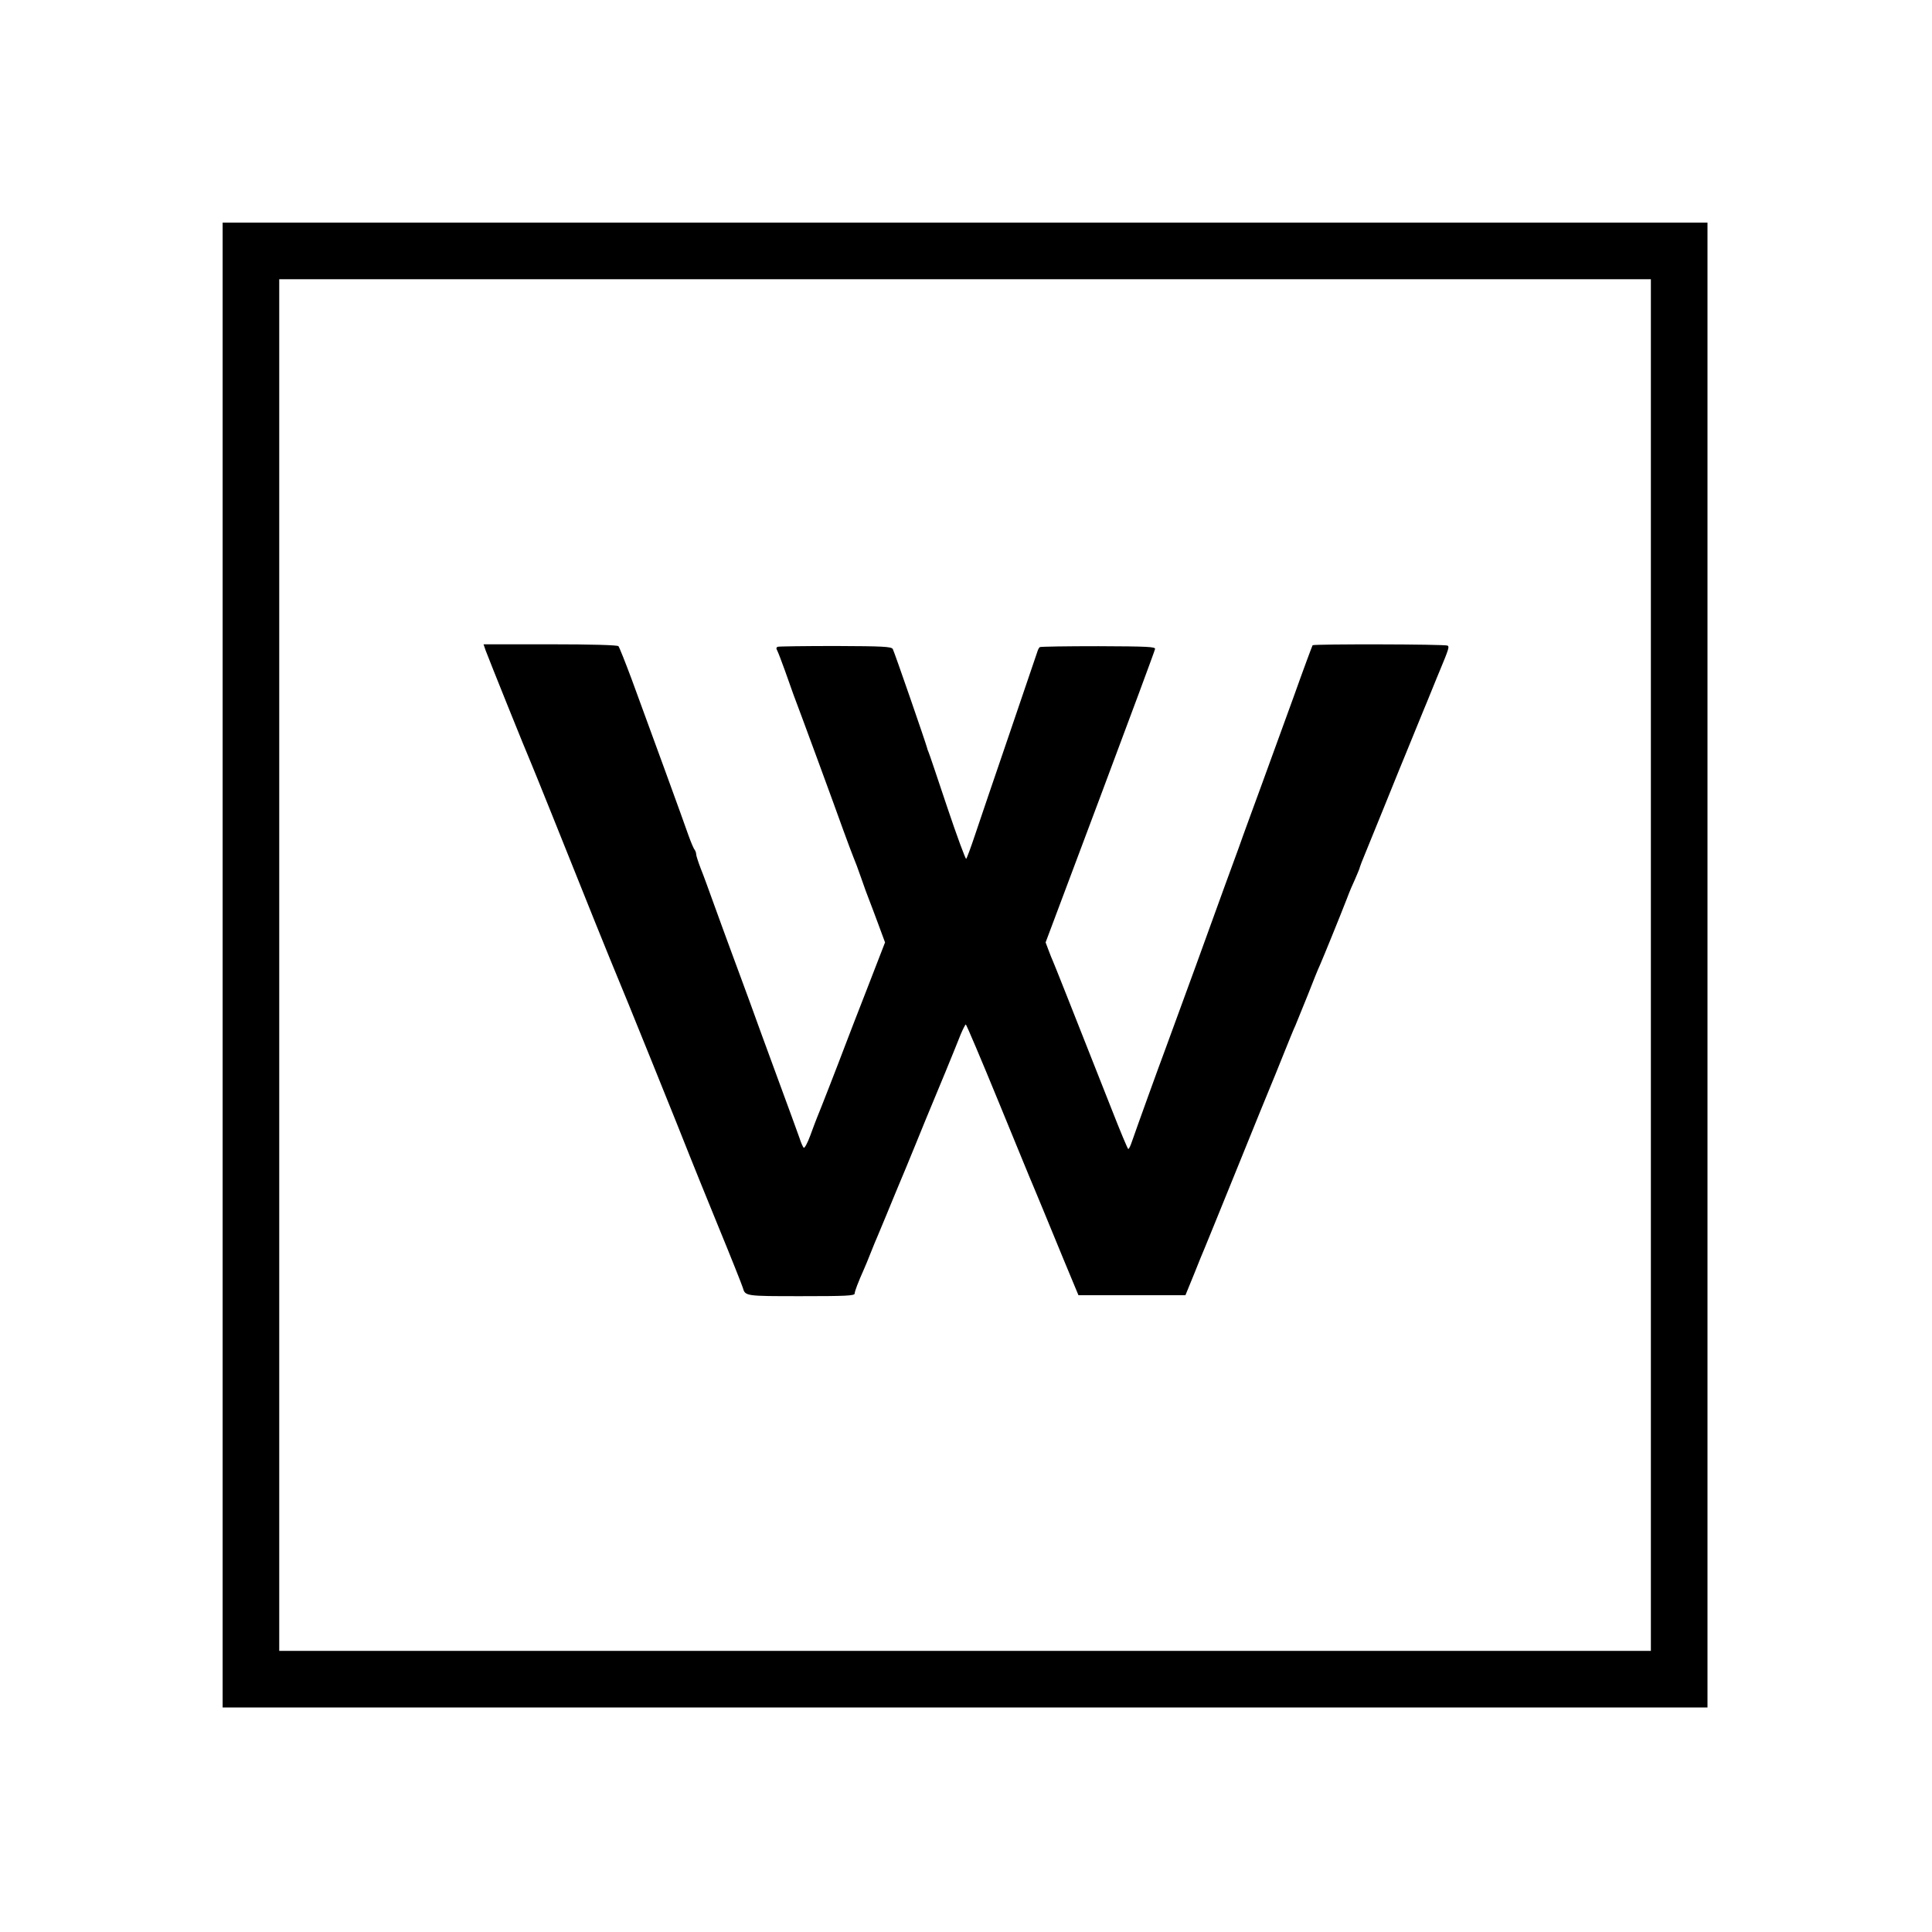 <?xml version="1.0" standalone="no"?>
<!DOCTYPE svg PUBLIC "-//W3C//DTD SVG 20010904//EN"
 "http://www.w3.org/TR/2001/REC-SVG-20010904/DTD/svg10.dtd">
<svg version="1.0" xmlns="http://www.w3.org/2000/svg"
 width="1024pt" height="1024pt" viewBox="0 0 1024 1024"
 preserveAspectRatio="xMidYMid meet">
<g transform="translate(0,1024) scale(0.1,-0.1)"
fill="#000000" stroke="none">
<path d="M1180 5125 l0 -3935 3935 0 3935 0 0 3935 0 3935 -3935 0 -3935 0 0
-3935z m7570 0 l0 -3635 -3635 0 -3635 0 0 3635 0 3635 3635 0 3635 0 0 -3635z"/>
<path d="M2575 6790 c13 -36 216 -541 240 -595 14 -32 167 -413 340 -845 59
-146 111 -274 116 -285 12 -25 353 -869 384 -950 13 -33 80 -199 150 -370 70
-170 129 -319 132 -330 13 -45 12 -45 309 -45 234 0 284 2 284 14 0 12 18 59
50 131 5 11 21 49 35 85 14 36 30 74 35 85 5 11 27 65 50 120 23 55 51 125 64
155 13 30 54 129 91 220 37 91 73 179 80 195 19 44 133 321 157 383 12 28 24
52 27 52 3 0 82 -186 175 -413 93 -226 174 -425 182 -442 17 -40 66 -159 161
-390 l79 -190 283 0 284 0 45 110 c24 61 50 124 57 140 7 17 86 210 175 430
89 220 168 414 175 430 7 17 37 89 65 160 29 72 58 144 66 160 7 17 36 89 65
160 28 72 57 144 65 160 20 46 106 257 144 355 11 30 30 75 42 100 11 25 21
50 23 55 1 6 7 21 12 35 6 14 59 144 118 290 59 146 113 279 120 295 7 17 29
71 49 120 20 50 41 99 45 110 5 11 23 56 41 100 18 44 36 89 41 100 48 115 51
127 42 133 -12 8 -710 9 -716 2 -2 -3 -48 -126 -101 -275 -54 -148 -131 -360
-171 -470 -40 -110 -95 -258 -120 -330 -26 -71 -60 -164 -75 -205 -15 -41 -84
-232 -154 -425 -70 -192 -143 -390 -161 -440 -32 -85 -148 -406 -176 -487 -7
-21 -15 -38 -19 -38 -3 0 -42 93 -87 208 -226 573 -304 769 -312 787 -5 11
-16 38 -24 60 l-15 40 289 770 c159 424 290 777 291 785 3 12 -39 14 -300 15
-167 0 -307 -2 -311 -5 -4 -3 -10 -14 -13 -25 -4 -11 -70 -207 -148 -435 -78
-228 -160 -469 -182 -535 -22 -66 -43 -123 -47 -127 -3 -4 -49 120 -101 275
-52 155 -96 287 -99 292 -3 6 -6 15 -7 20 -5 22 -174 511 -182 525 -8 13 -53
15 -303 16 -162 0 -300 -2 -306 -4 -9 -3 -10 -9 -3 -21 5 -10 23 -57 41 -107
17 -49 37 -105 44 -124 36 -94 222 -600 261 -710 25 -69 51 -138 58 -155 7
-16 26 -66 41 -110 15 -44 33 -93 40 -110 6 -16 29 -75 49 -130 l37 -100 -91
-235 c-51 -129 -104 -269 -120 -310 -38 -101 -139 -360 -150 -385 -4 -11 -21
-53 -35 -93 -15 -41 -31 -70 -35 -65 -5 4 -15 28 -23 53 -9 25 -61 169 -117
320 -56 151 -121 331 -146 400 -25 69 -68 184 -94 255 -27 72 -69 189 -95 260
-26 72 -57 158 -71 192 -13 34 -24 68 -24 75 0 8 -4 18 -8 24 -5 5 -19 38 -32
74 -25 73 -209 577 -302 830 -34 91 -65 169 -70 175 -5 6 -145 10 -362 10
l-353 0 12 -35z"/>
</g>
</svg>
